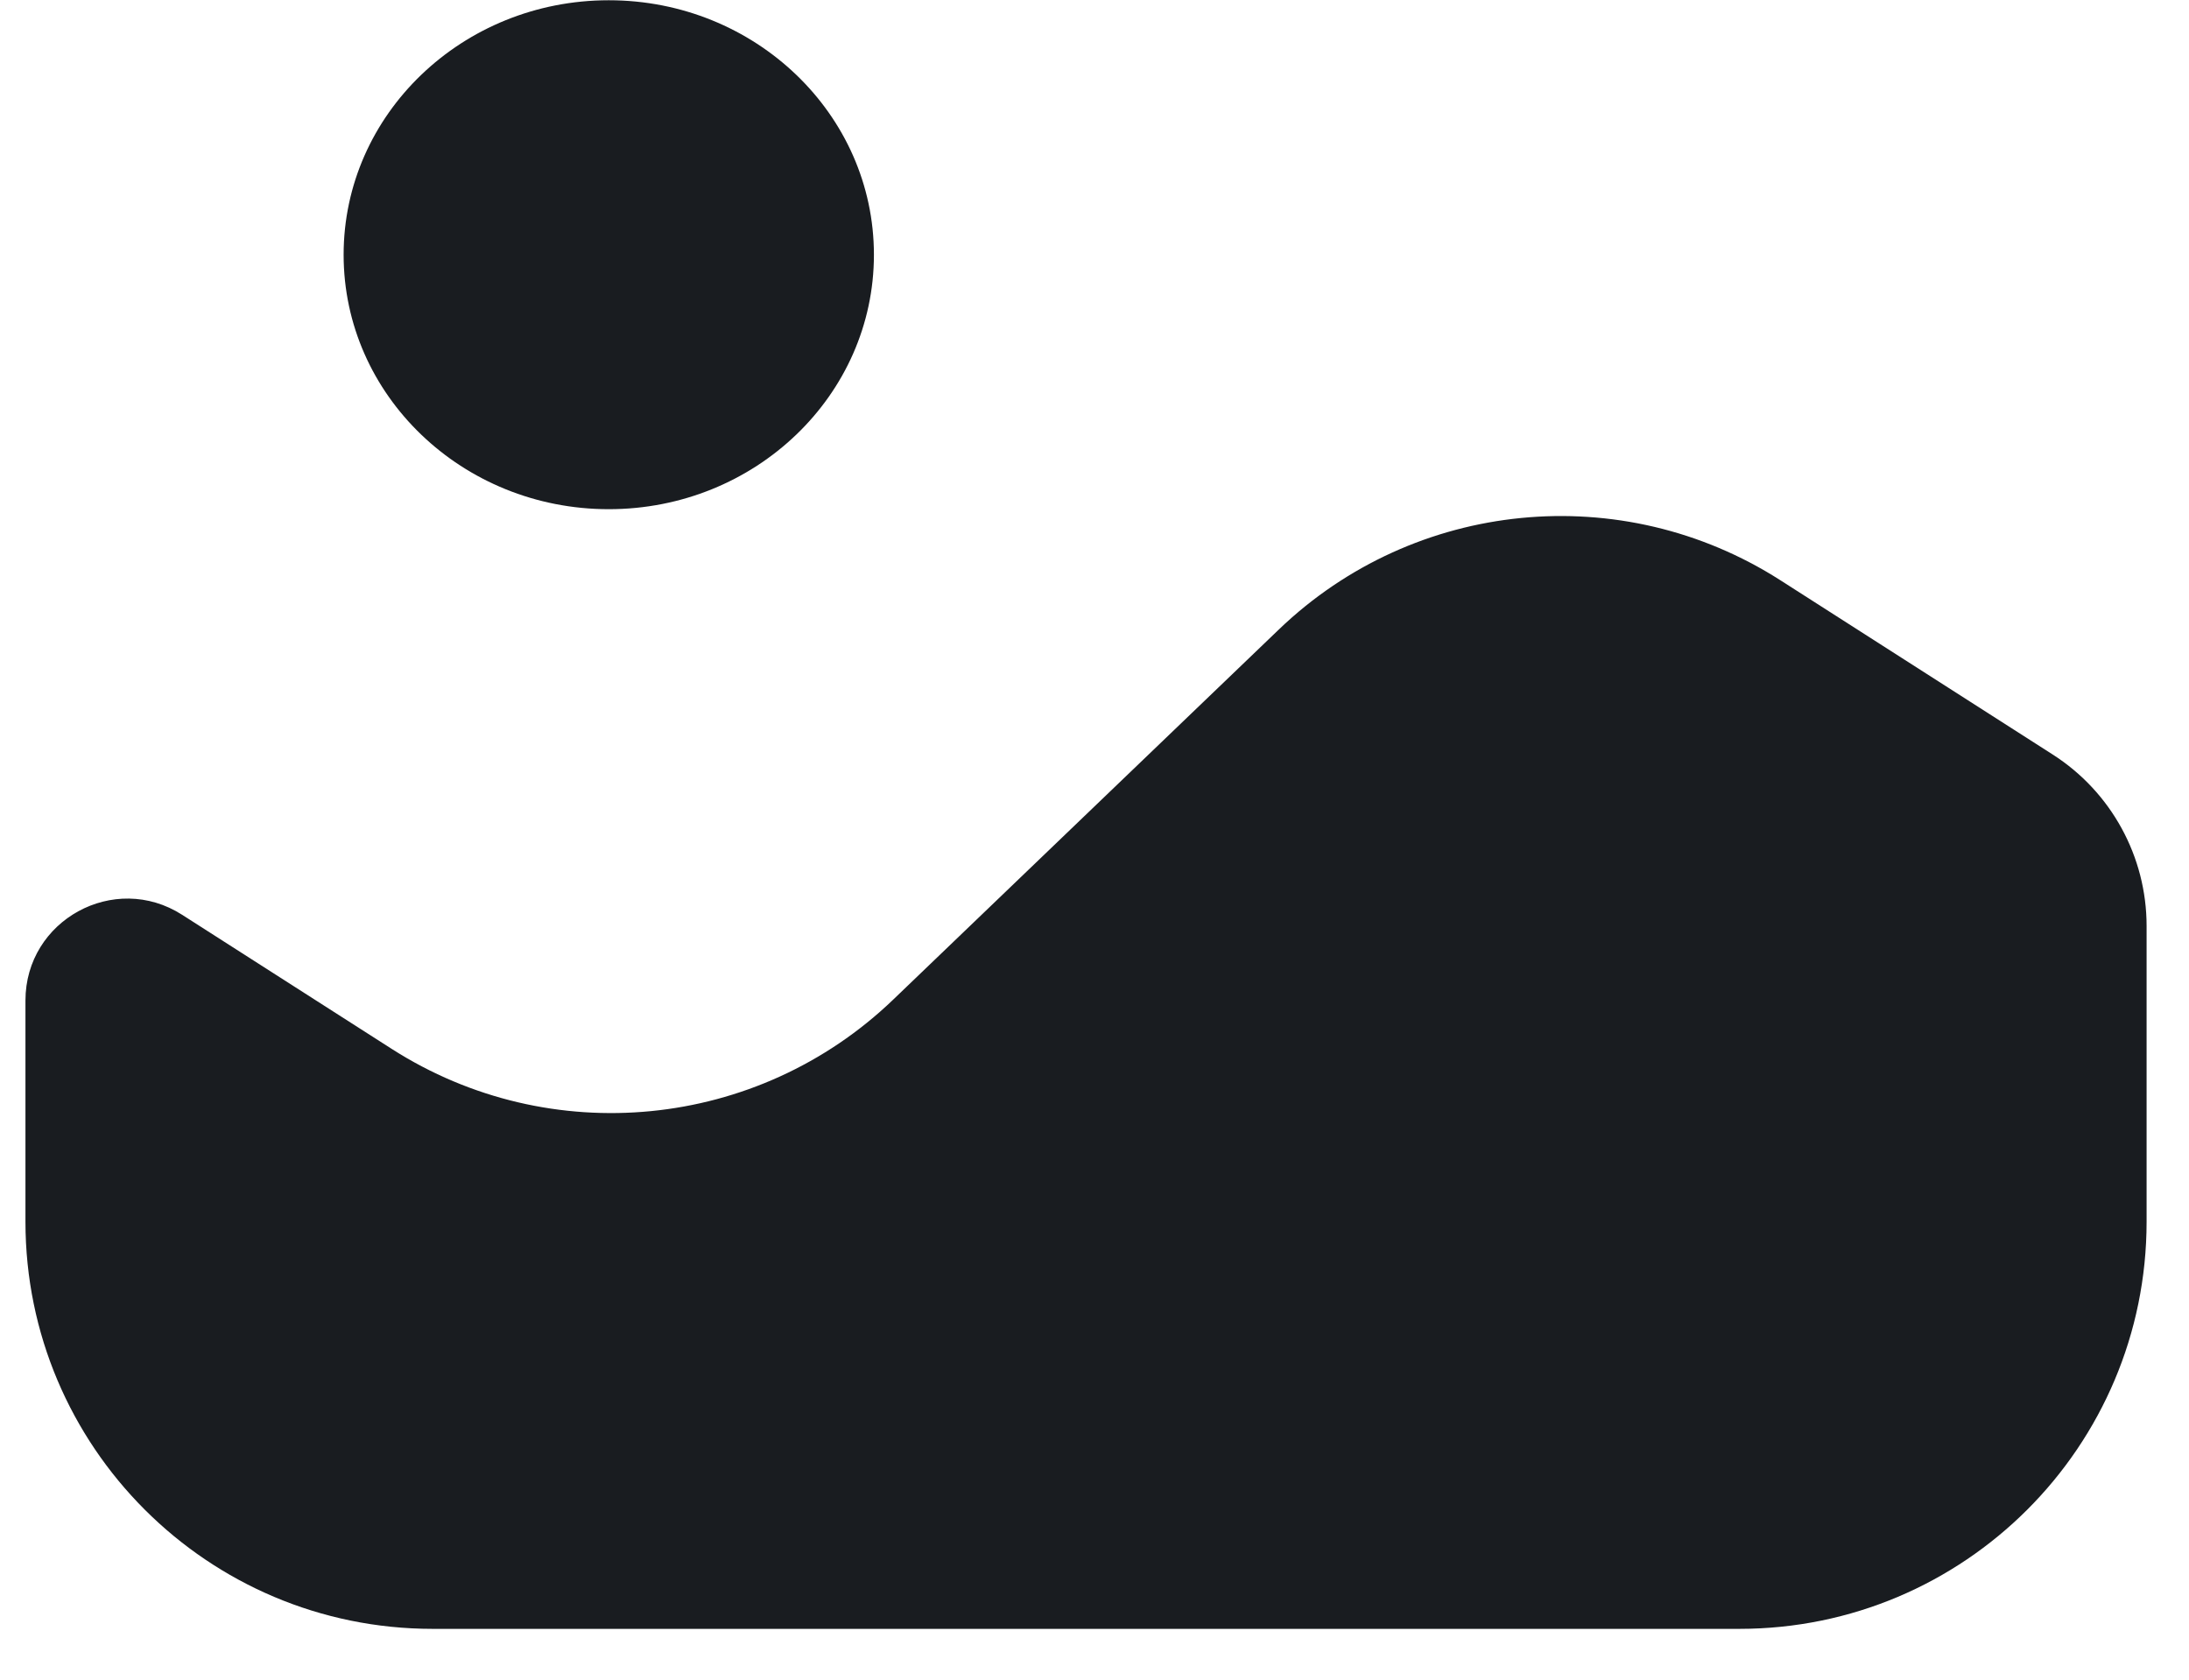 <svg width="43" height="33" viewBox="0 0 43 33" fill="none" xmlns="http://www.w3.org/2000/svg">
<path d="M11.958 10.004C14.835 10.004 17.167 7.766 17.167 5.005C17.167 2.244 14.835 0.005 11.958 0.005C9.082 0.005 6.75 2.244 6.75 5.005C6.75 7.766 9.082 10.004 11.958 10.004Z" fill="#191C20"/>
<path d="M40.323 14.824L34.973 11.4C31.86 9.408 27.788 9.808 25.122 12.367L17.545 19.64C14.879 22.199 10.807 22.599 7.694 20.607L3.578 17.973C2.247 17.121 0.5 18.077 0.5 19.657V24.003C0.5 28.421 4.081 32.002 8.499 32.002H34.168C38.585 32.002 42.167 28.421 42.167 24.003V18.192C42.167 16.829 41.472 15.559 40.323 14.824Z" fill="#191C20"/>
</svg>

